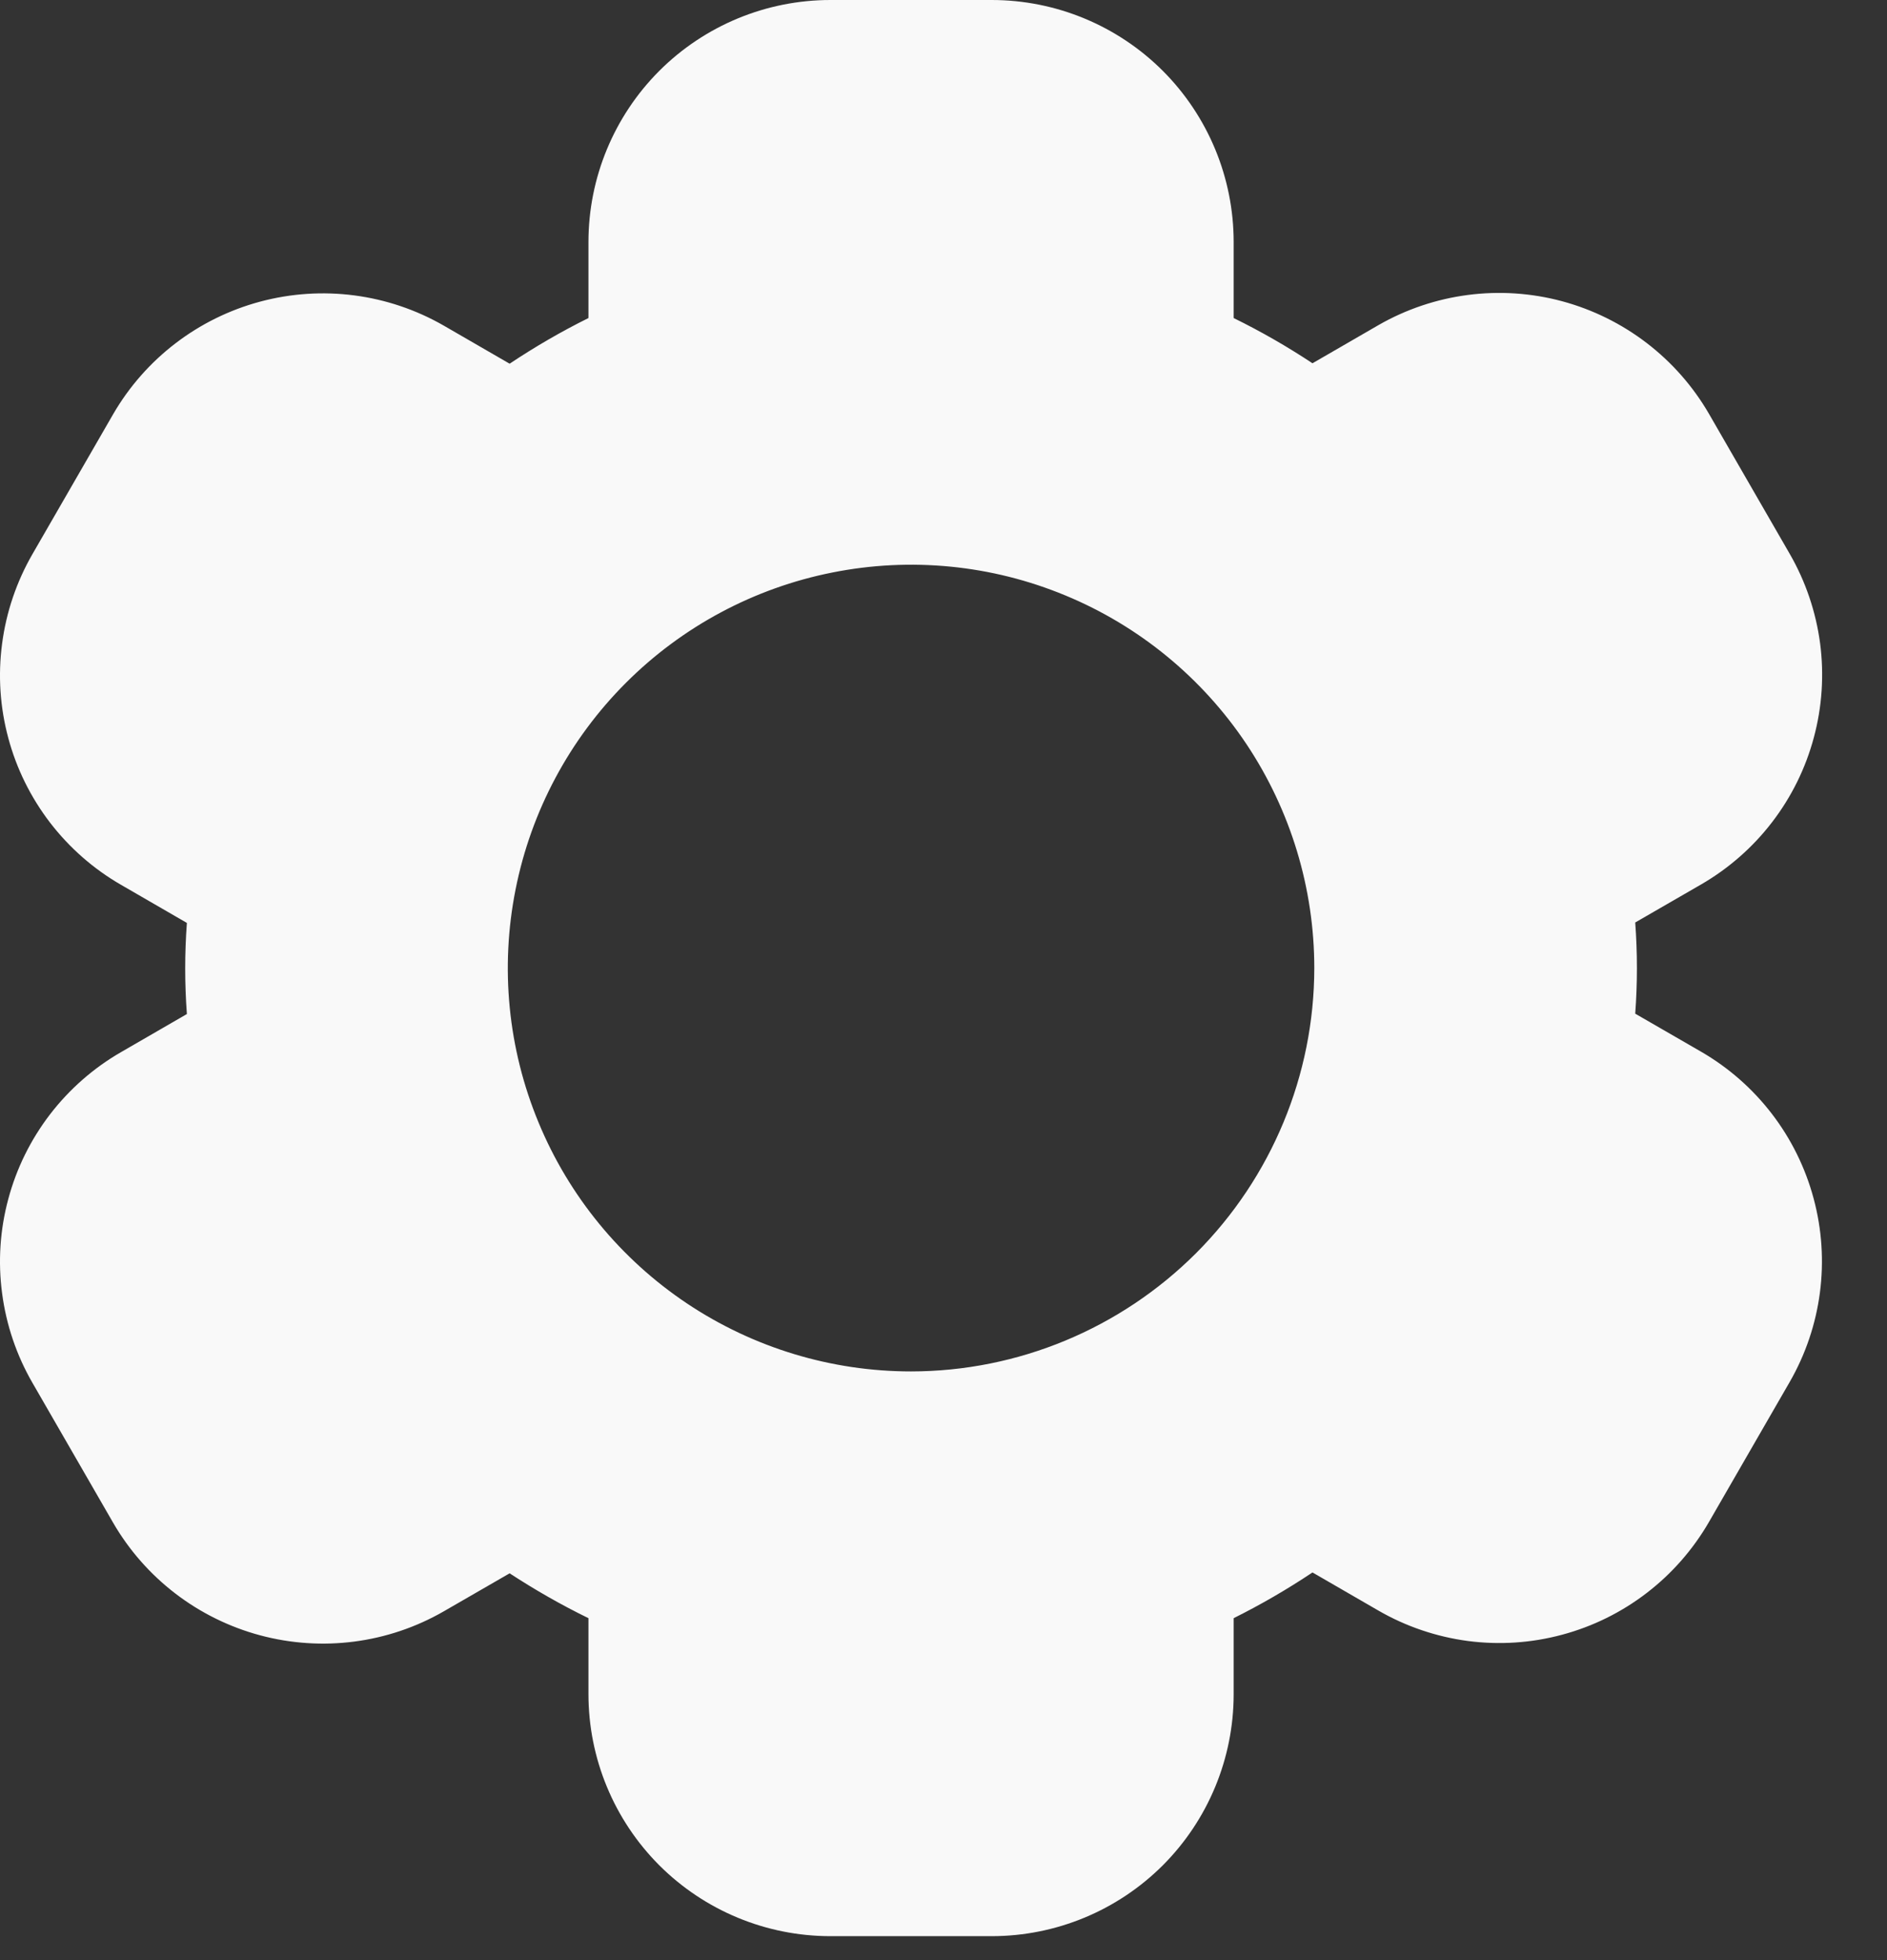 <svg width="26" height="27" viewBox="0 0 26 27" fill="none" xmlns="http://www.w3.org/2000/svg">
<rect x="0" y="0" width="26" height="27" fill="#333333" stroke="none"/>
<path id="Vector" d="M23.437 14.486L22.531 13.963C22.562 13.545 22.562 13.125 22.531 12.707L23.437 12.184C23.816 11.965 24.149 11.674 24.416 11.326C24.683 10.979 24.879 10.582 24.992 10.159C25.106 9.736 25.135 9.295 25.078 8.86C25.02 8.426 24.878 8.007 24.659 7.628L23.548 5.702C23.105 4.937 22.376 4.379 21.522 4.149C20.668 3.92 19.758 4.039 18.992 4.479L18.084 5.004C17.735 4.773 17.373 4.565 16.998 4.381V3.334C16.998 2.45 16.647 1.602 16.022 0.976C15.396 0.351 14.548 0 13.664 0L11.442 0C10.558 0 9.71 0.351 9.084 0.976C8.459 1.602 8.108 2.45 8.108 3.334V4.381C7.733 4.567 7.371 4.777 7.022 5.01L6.114 4.485C5.348 4.045 4.438 3.926 3.584 4.155C2.73 4.384 2.001 4.942 1.558 5.707L0.447 7.633C0.228 8.013 0.086 8.431 0.029 8.866C-0.029 9.3 0 9.741 0.114 10.165C0.227 10.588 0.423 10.984 0.69 11.332C0.957 11.679 1.29 11.971 1.669 12.189L2.575 12.713C2.544 13.131 2.544 13.55 2.575 13.968L1.669 14.492C1.29 14.71 0.957 15.002 0.69 15.349C0.423 15.697 0.227 16.093 0.114 16.517C0 16.94 -0.029 17.381 0.029 17.815C0.086 18.25 0.228 18.669 0.447 19.048L1.558 20.974C2.001 21.739 2.73 22.297 3.584 22.526C4.438 22.755 5.348 22.637 6.114 22.196L7.022 21.672C7.371 21.9 7.733 22.107 8.108 22.29V23.336C8.108 24.22 8.459 25.068 9.084 25.694C9.71 26.319 10.558 26.67 11.442 26.67H13.664C14.548 26.67 15.396 26.319 16.022 25.694C16.647 25.068 16.998 24.22 16.998 23.336V22.29C17.373 22.103 17.735 21.893 18.084 21.66L18.992 22.185C19.371 22.404 19.79 22.546 20.224 22.604C20.659 22.661 21.1 22.632 21.523 22.518C21.946 22.405 22.343 22.209 22.69 21.942C23.038 21.675 23.329 21.342 23.548 20.963L24.659 19.037C25.1 18.271 25.219 17.362 24.989 16.509C24.76 15.655 24.202 14.928 23.437 14.486ZM12.553 18.891C11.454 18.891 10.38 18.565 9.466 17.955C8.552 17.344 7.84 16.477 7.42 15.461C6.999 14.446 6.889 13.329 7.104 12.251C7.318 11.173 7.847 10.183 8.624 9.406C9.401 8.629 10.391 8.1 11.469 7.886C12.547 7.671 13.664 7.781 14.679 8.202C15.694 8.622 16.562 9.334 17.173 10.248C17.783 11.162 18.109 12.236 18.109 13.335C18.108 14.808 17.521 16.22 16.48 17.262C15.438 18.303 14.026 18.89 12.553 18.891Z" fill="#F9F9F9"/>
</svg>
